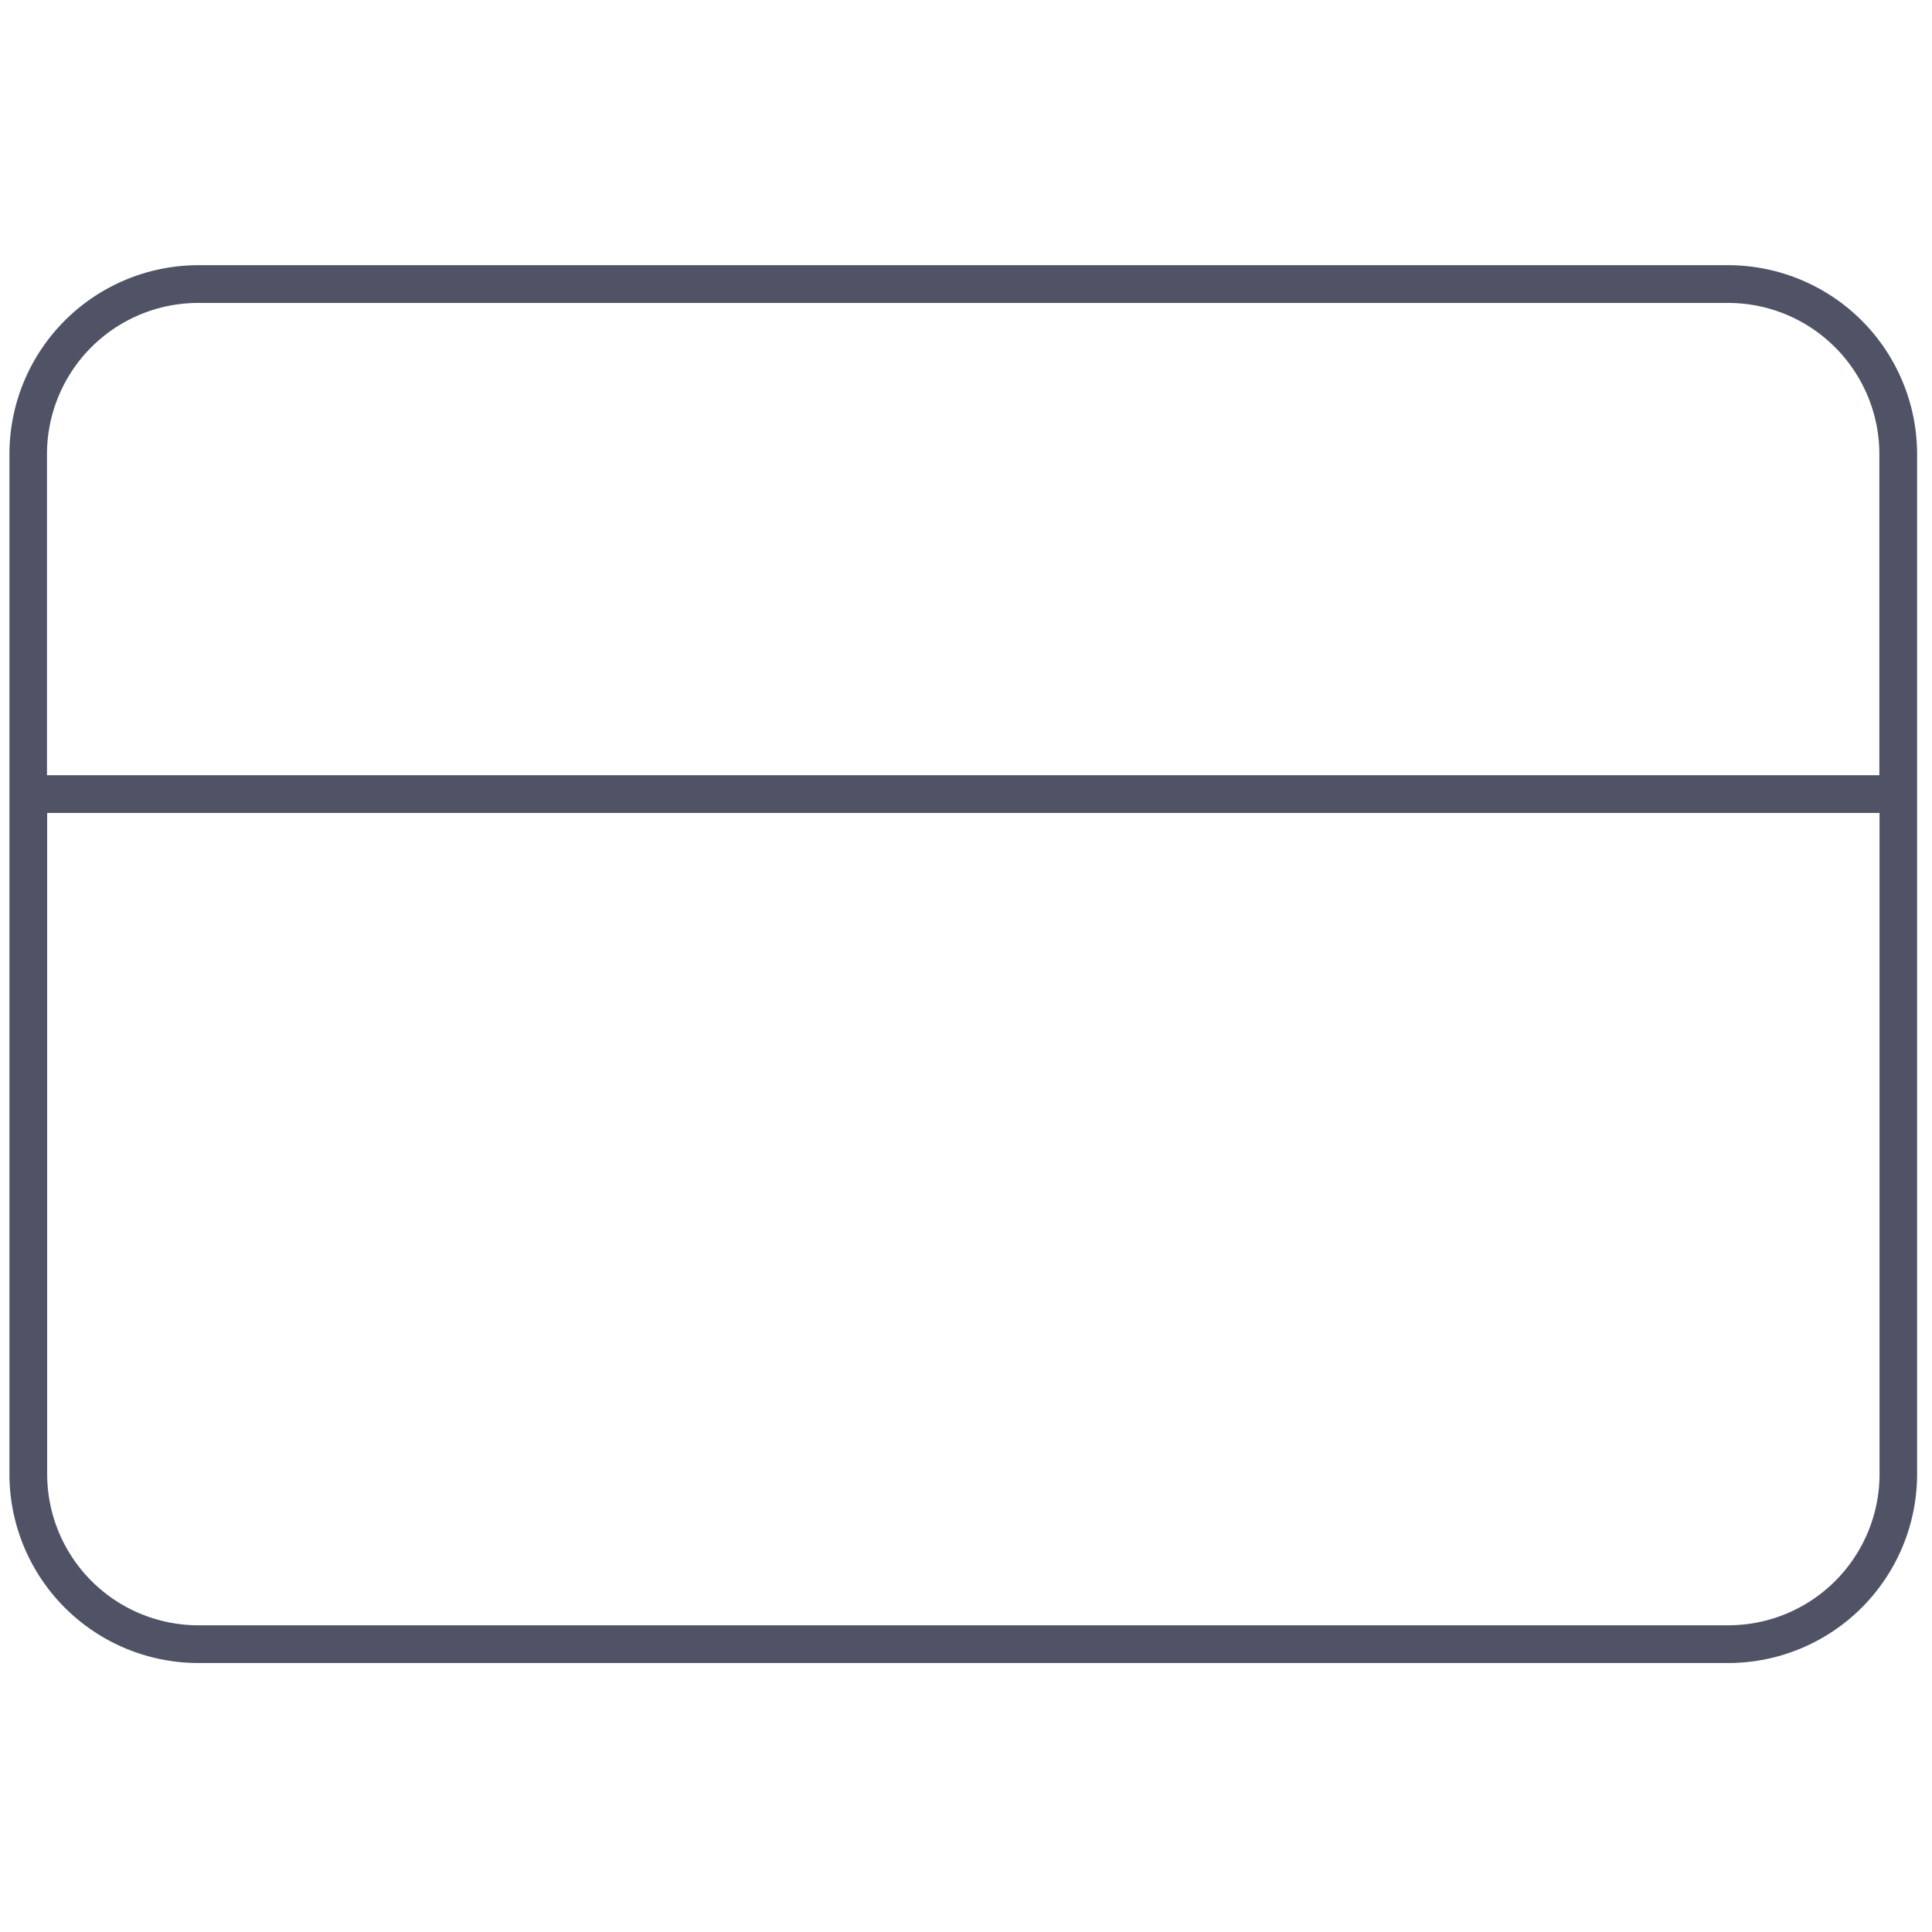 <svg id="Layer_1" data-name="Layer 1" xmlns="http://www.w3.org/2000/svg" viewBox="0 0 512 512"><defs><style>.cls-1{fill:#4f5365;}</style></defs><title>broz-cardWallet</title><path class="cls-1" d="M458,70.28H52.5a50.1,50.1,0,0,0-50,50.05V390.67A50.1,50.1,0,0,0,52.5,440.72H458a50.1,50.1,0,0,0,50.05-50.05V120.33A50.1,50.1,0,0,0,458,70.28Zm-405.5,10H458a40.1,40.1,0,0,1,40.05,40.05v85.11H12.45V120.33A40.1,40.1,0,0,1,52.5,80.28ZM458,430.72H52.5a40.1,40.1,0,0,1-40-40.05V215.44h485.6V390.67A40.1,40.1,0,0,1,458,430.72Z"/></svg>